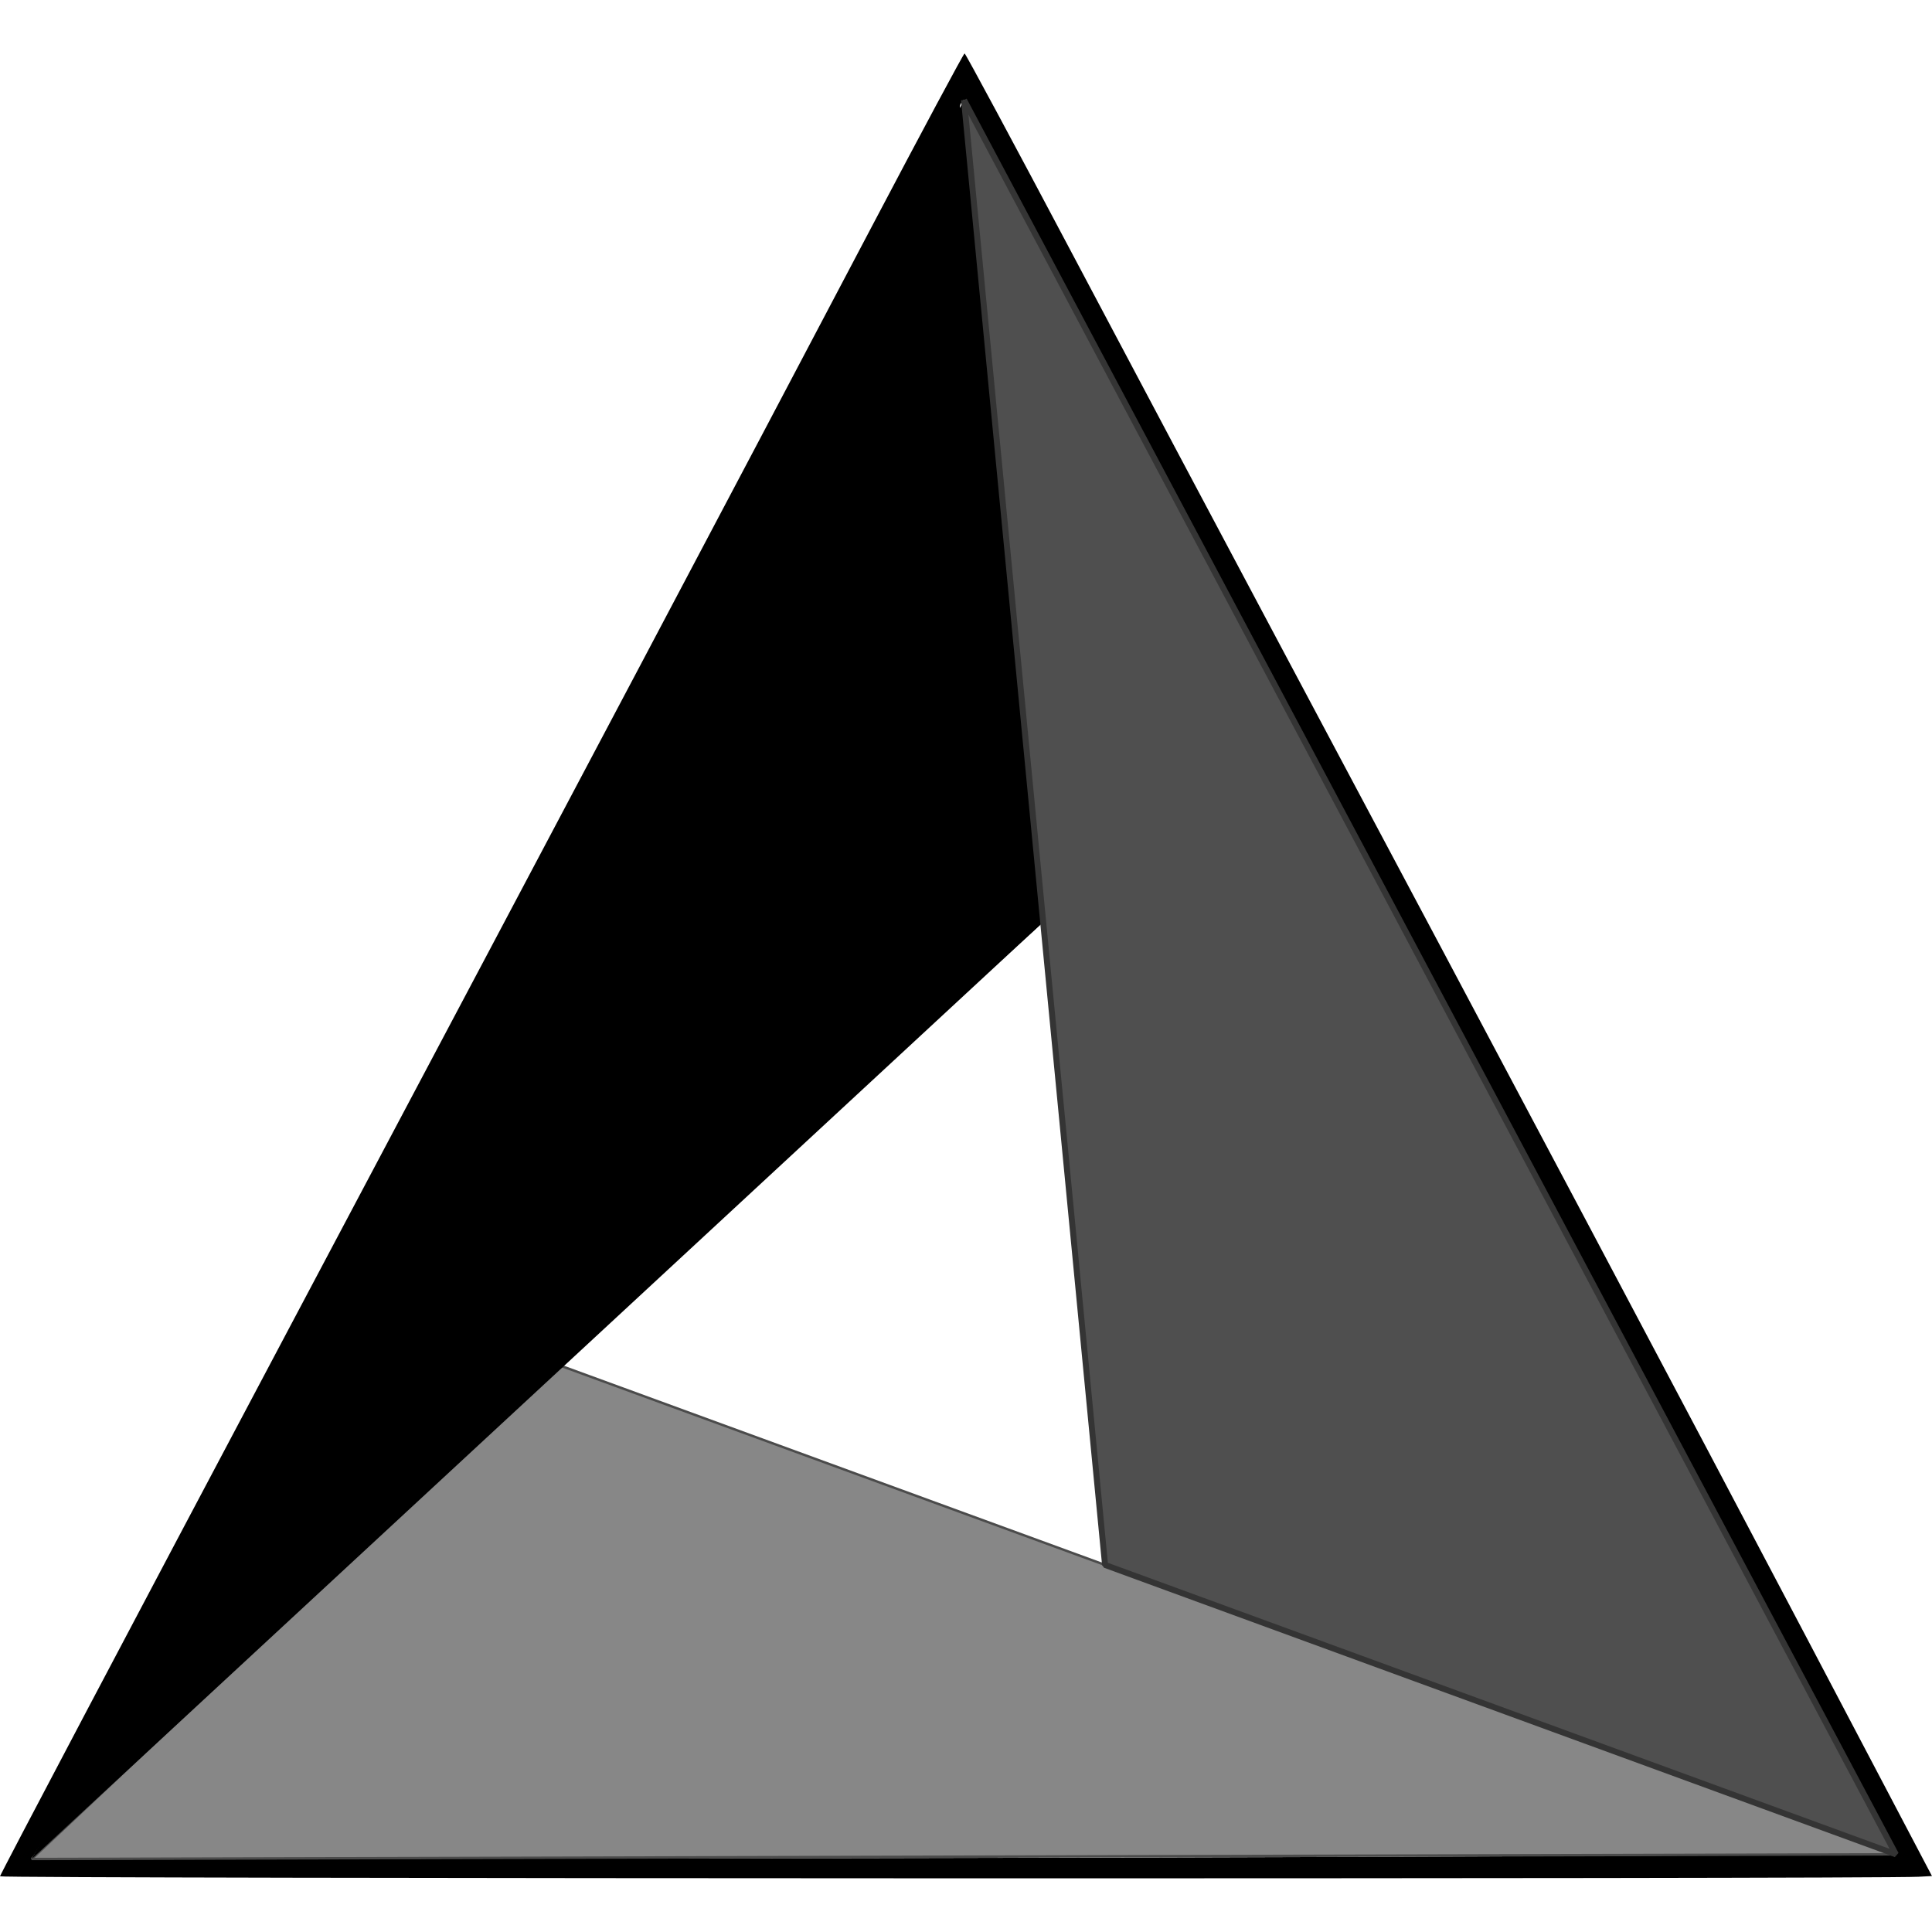 <?xml version="1.0" encoding="UTF-8" standalone="no"?>
<!-- Created with Inkscape (http://www.inkscape.org/) -->

<svg
   width="83.658mm"
   height="83.649mm"
   viewBox="0 0 83.658 83.649"
   version="1.1"
   id="svg5"
   xml:space="preserve"
   inkscape:version="1.2.2 (b0a8486541, 2022-12-01)"
   sodipodi:docname="cmake.svg"
   xmlns:inkscape="http://www.inkscape.org/namespaces/inkscape"
   xmlns:sodipodi="http://sodipodi.sourceforge.net/DTD/sodipodi-0.dtd"
   xmlns="http://www.w3.org/2000/svg"
   xmlns:svg="http://www.w3.org/2000/svg"><sodipodi:namedview
     id="namedview7"
     pagecolor="#ffffff"
     bordercolor="#000000"
     borderopacity="0.25"
     inkscape:showpageshadow="2"
     inkscape:pageopacity="0.0"
     inkscape:pagecheckerboard="0"
     inkscape:deskcolor="#d1d1d1"
     inkscape:document-units="mm"
     showgrid="false"
     inkscape:zoom="1.8568784"
     inkscape:cx="160.48439"
     inkscape:cy="99.360302"
     inkscape:window-width="1873"
     inkscape:window-height="1190"
     inkscape:window-x="0"
     inkscape:window-y="0"
     inkscape:window-maximized="1"
     inkscape:current-layer="layer1"
     showguides="true" /><defs
     id="defs2"><path
       id="SVGID_1_"
       d="m147.49 30.14 51.21 29.61 51.08-27.24-52.39-25.78z" /></defs><g
     inkscape:label="Layer 1"
     inkscape:groupmode="layer"
     id="layer1"
     transform="translate(163.812,-589.394)"><path
       style="fill:#000000;stroke-width:0.137"
       d="m -163.812,670.642 c 0,-0.068 5.622,-10.726 12.492,-23.685 13.311,-25.106 18.929,-35.727 25.257,-47.751 2.172,-4.126 3.98,-7.501 4.019,-7.499 0.039,0.002 2.13,3.892 4.647,8.646 2.517,4.754 6.56,12.368 8.985,16.919 9.864,18.514 17.786,33.449 22.878,43.13 l 5.379,10.227 -0.583,0.031 c -1.951,0.102 -83.074,0.084 -83.074,-0.019 z m 66.716,-0.872 15.378,-0.081 -4.346,-8.276 c -5.08,-9.674 -9.398,-17.821 -20.541,-38.757 -4.471,-8.401 -9.758,-18.346 -11.748,-22.101 -1.99,-3.755 -3.662,-6.828 -3.714,-6.83 -0.052,-0.002 -0.133,0.112 -0.179,0.252 -0.065,0.196 0.646,7.675 1.107,11.655 0.034,0.296 0.102,0.962 0.15,1.48 0.048,0.518 0.11,1.093 0.138,1.278 0.028,0.185 0.093,0.821 0.145,1.413 0.052,0.592 0.112,1.167 0.132,1.278 0.021,0.111 0.08,0.656 0.131,1.211 0.052,0.555 0.121,1.221 0.154,1.48 0.033,0.259 0.374,3.499 0.758,7.2 0.384,3.701 0.738,7.096 0.787,7.545 l 0.09,0.817 -11.009,10.016 c -6.055,5.509 -15.696,14.275 -21.426,19.481 -8.704,7.908 -10.494,9.596 -10.883,10.261 l -0.467,0.796 24.983,-0.02 c 13.741,-0.011 31.903,-0.056 40.361,-0.101 z"
       id="path13794" /><path
       style="fill:#878787;fill-opacity:1;stroke:#4b4b4b;stroke-width:0.104;stroke-linejoin:bevel;stroke-dasharray:none;stroke-opacity:1;stop-color:#000000"
       d="m -162.44,669.891 80.722,-0.202 -57.976,-21.215 z"
       id="path14622"
       sodipodi:nodetypes="cccc" /><path
       style="fill:#000000;fill-opacity:1;stroke:none;stroke-width:0.104;stroke-linejoin:bevel;stroke-dasharray:none;stroke-opacity:1;stop-color:#000000"
       d="m -162.44,669.891 43.785,-40.555 -3.413,-35.61 z"
       id="path14624" /><path
       style="fill:#4f4f4f;fill-opacity:1;stroke:#343434;stroke-width:0.259;stroke-linejoin:bevel;stroke-dasharray:none;stroke-opacity:1;stop-color:#000000"
       d="m -122.069,593.725 6.108,63.433 34.242,12.53 -40.35,-75.963 v 0"
       id="path14635"
       sodipodi:nodetypes="ccccc" /></g><style
     id="style1741">.st0{fill-rule:evenodd;clip-rule:evenodd;fill:#6699cb}</style></svg>
